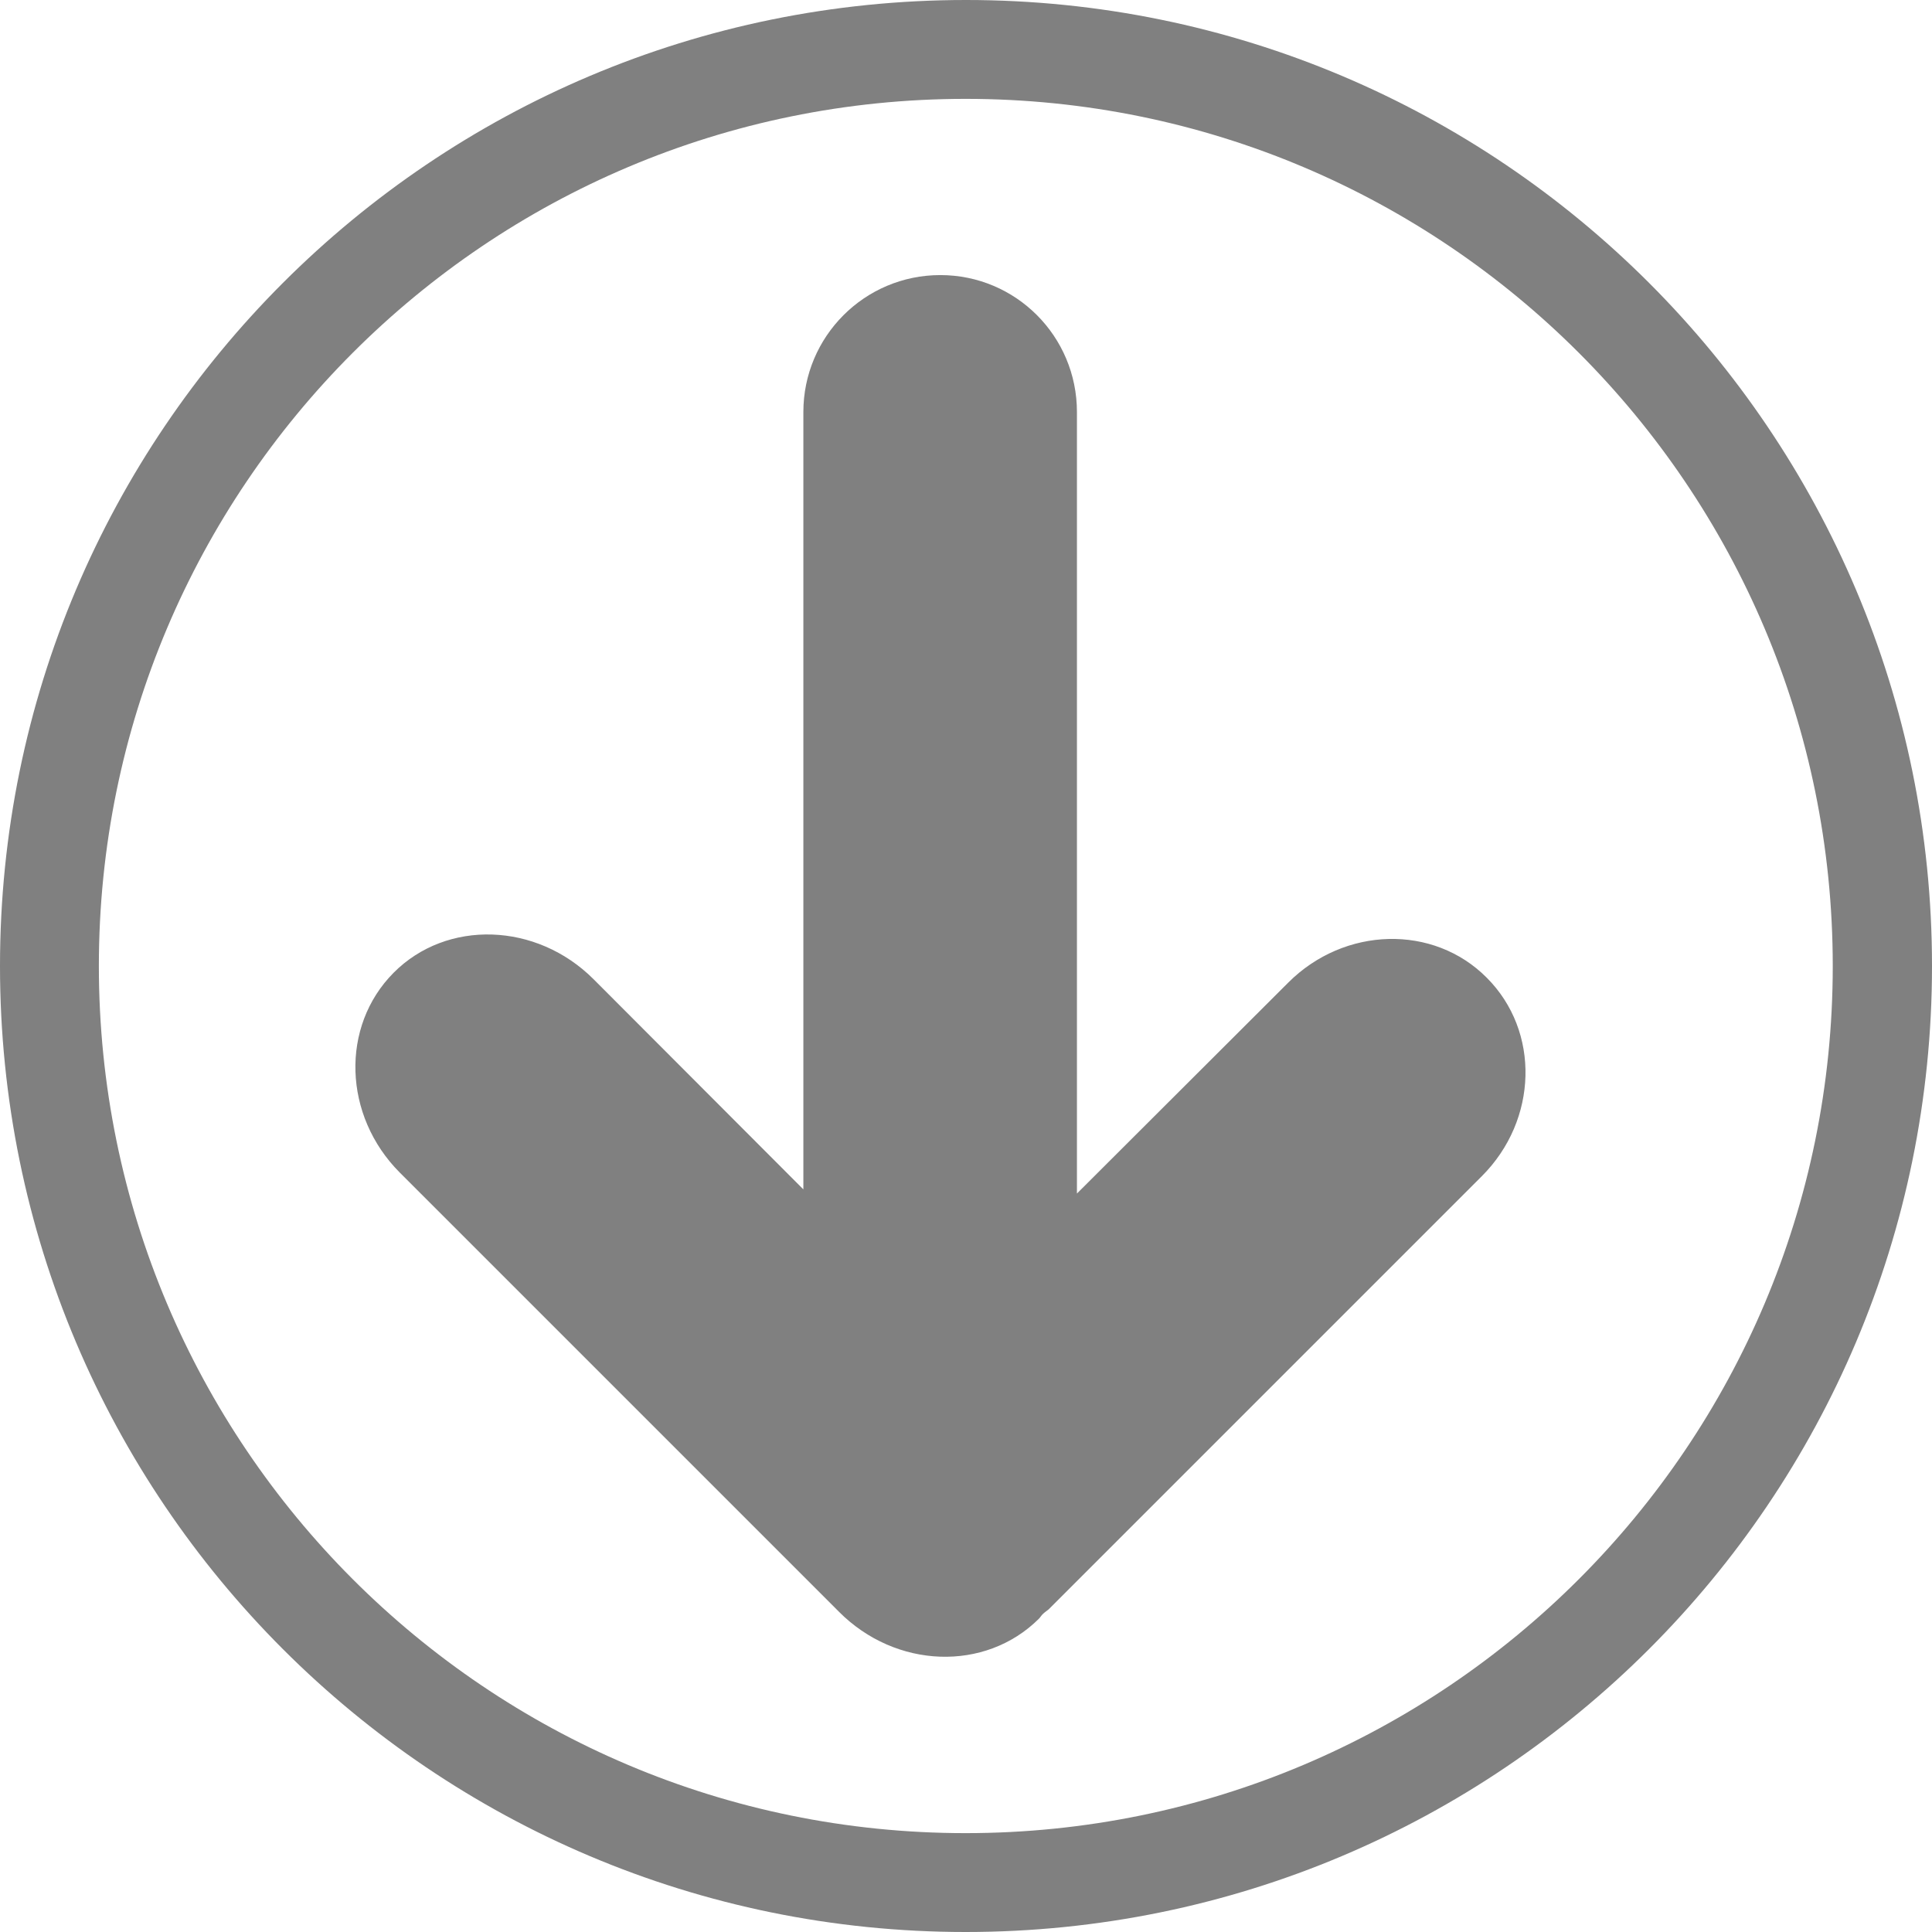 <?xml version="1.0" encoding="utf-8"?>
<!-- Generator: Adobe Illustrator 19.2.0, SVG Export Plug-In . SVG Version: 6.00 Build 0)  -->
<svg version="1.1" id="Capa_1" xmlns="http://www.w3.org/2000/svg" xmlns:xlink="http://www.w3.org/1999/xlink" x="0px" y="0px"
	 viewBox="0 0 512 512" style="enable-background:new 0 0 512 512;" xml:space="preserve">
<style type="text/css">
	.st0{fill:#808080;}
</style>
<g>
	<g id="c124_arrow">
		<path class="st0" d="M275.3,429c0.4-0.4,0.6-0.8,1-1.2c0.5-0.5,1.1-0.9,1.6-1.3l114.8-114.8c14.9-14.9,15.5-38.4,1.3-52.6
			c-14.1-14.2-37.7-13.6-52.6,1.3l-56,55.9V109.2c0-20.1-16.2-36.3-36.2-36.3c-20.1,0-36.3,16.3-36.3,36.3v206l-55.6-55.7
			c-15.1-15.1-38.9-15.9-53-1.7c-14.1,14.2-13.4,37.9,1.7,53l116.3,116.3C237.4,442.3,261.1,443.1,275.3,429z"/>
		<path class="st0" d="M512,256c0-141.4-114.6-256-256-256C114.6,0,0,114.6,0,256c0,141.4,114.6,256,255.9,256
			C397.4,512,512,397.4,512,256z M26.2,256C26.2,129.1,129,26.2,255.9,26.2c127,0,229.8,102.9,229.8,229.8S382.9,485.8,255.9,485.8
			C129,485.8,26.2,382.9,26.2,256z"/>
	</g>
</g>
</svg>
